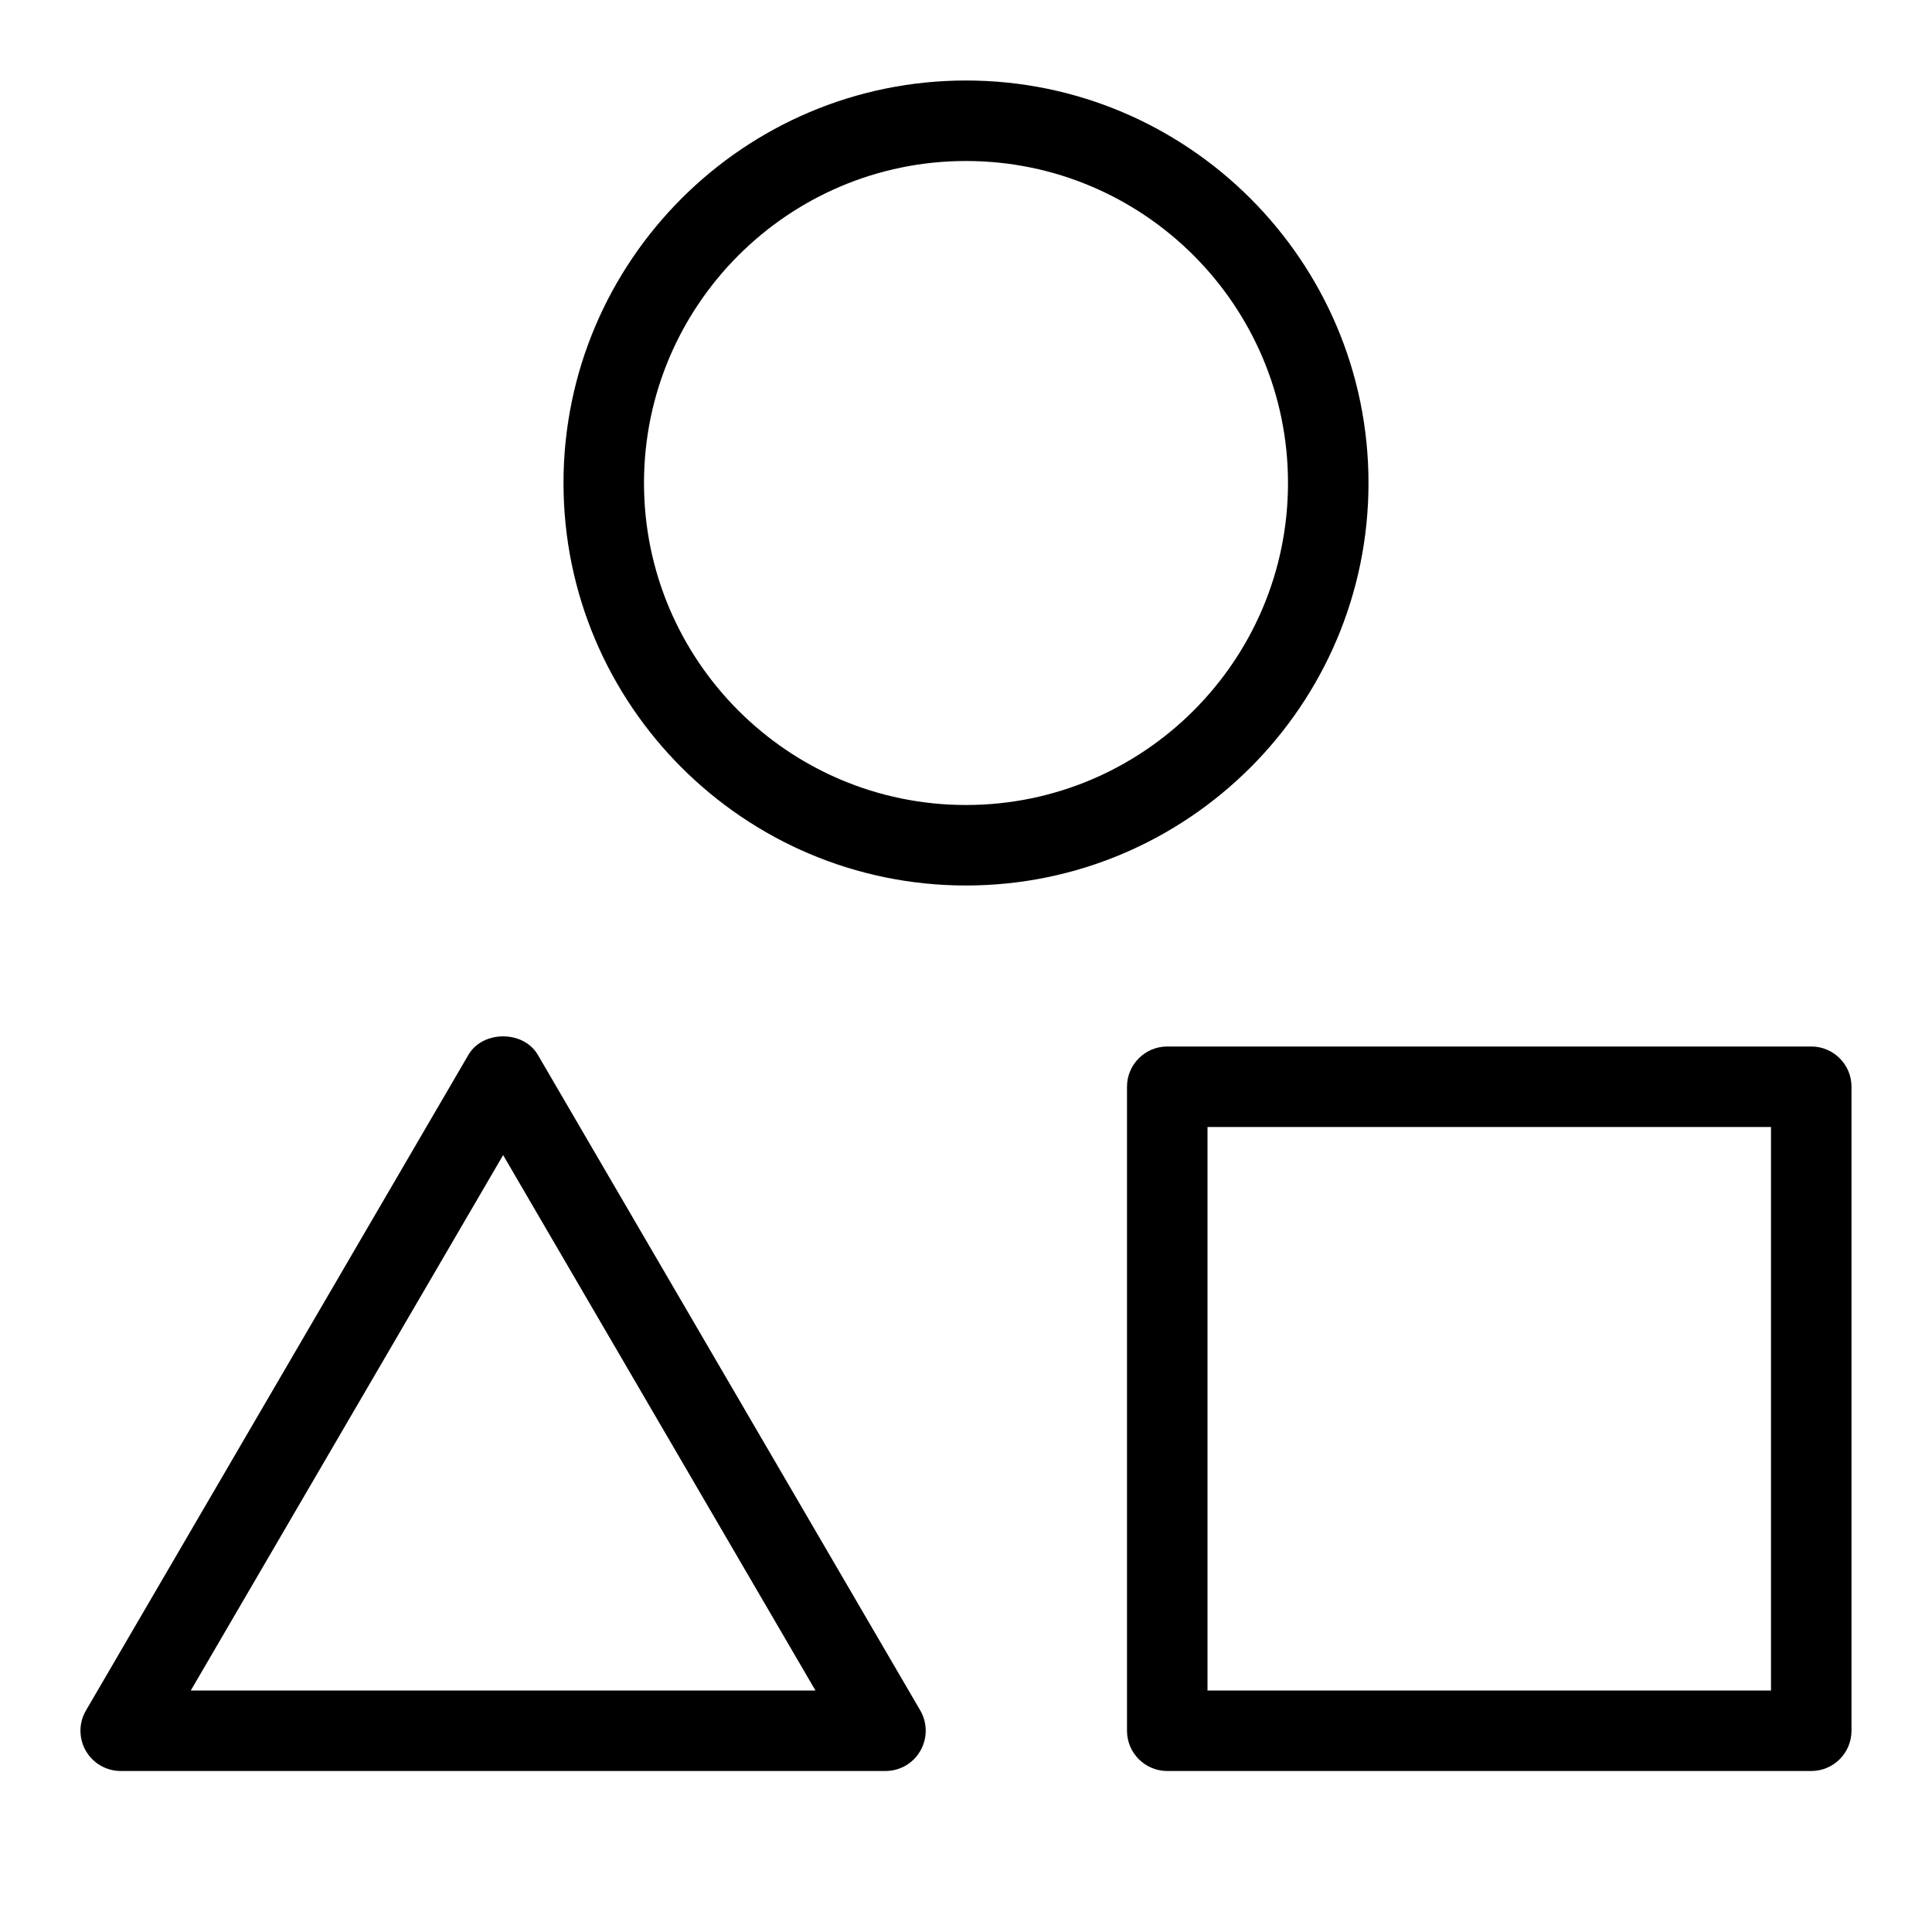 <svg xmlns="http://www.w3.org/2000/svg" viewBox="0 0 24 24" style="fill-rule:evenodd;clip-rule:evenodd;stroke-linejoin:round;stroke-miterlimit:1.414;">

                <g transform="matrix(1,0,0,1,12,2)">
                    <path d="M0,8C-2.206,8 -4,6.206 -4,4C-4,1.794 -2.206,0 0,0C2.206,0 4,1.794 4,4C4,6.206 2.206,8 0,8M5,4C5,1.243 2.757,-1 0,-1C-2.757,-1 -5,1.243 -5,4C-5,6.757 -2.757,9 0,9C2.757,9 5,6.757 5,4" />
                </g>
                <g transform="matrix(1,0,0,1,0,11)">
                    <path d="M22,10L15,10L15,3L22,3L22,10ZM22.5,2L14.5,2C14.224,2 14,2.224 14,2.5L14,10.5C14,10.776 14.224,11 14.5,11L22.5,11C22.776,11 23,10.776 23,10.5L23,2.5C23,2.224 22.776,2 22.5,2" />
                </g>
                <g transform="matrix(1,0,0,1,2.37,13.797)">
                    <path d="M0,7.203L3.88,0.552L7.76,7.203L0,7.203ZM9.063,7.952C9.152,7.797 9.152,7.606 9.062,7.451L4.312,-0.692C4.134,-1 3.626,-1 3.448,-0.692L-1.302,7.451C-1.393,7.606 -1.393,7.797 -1.304,7.952C-1.215,8.107 -1.049,8.203 -0.87,8.203L8.63,8.203C8.809,8.203 8.975,8.107 9.063,7.952" />
                </g>
</svg>
